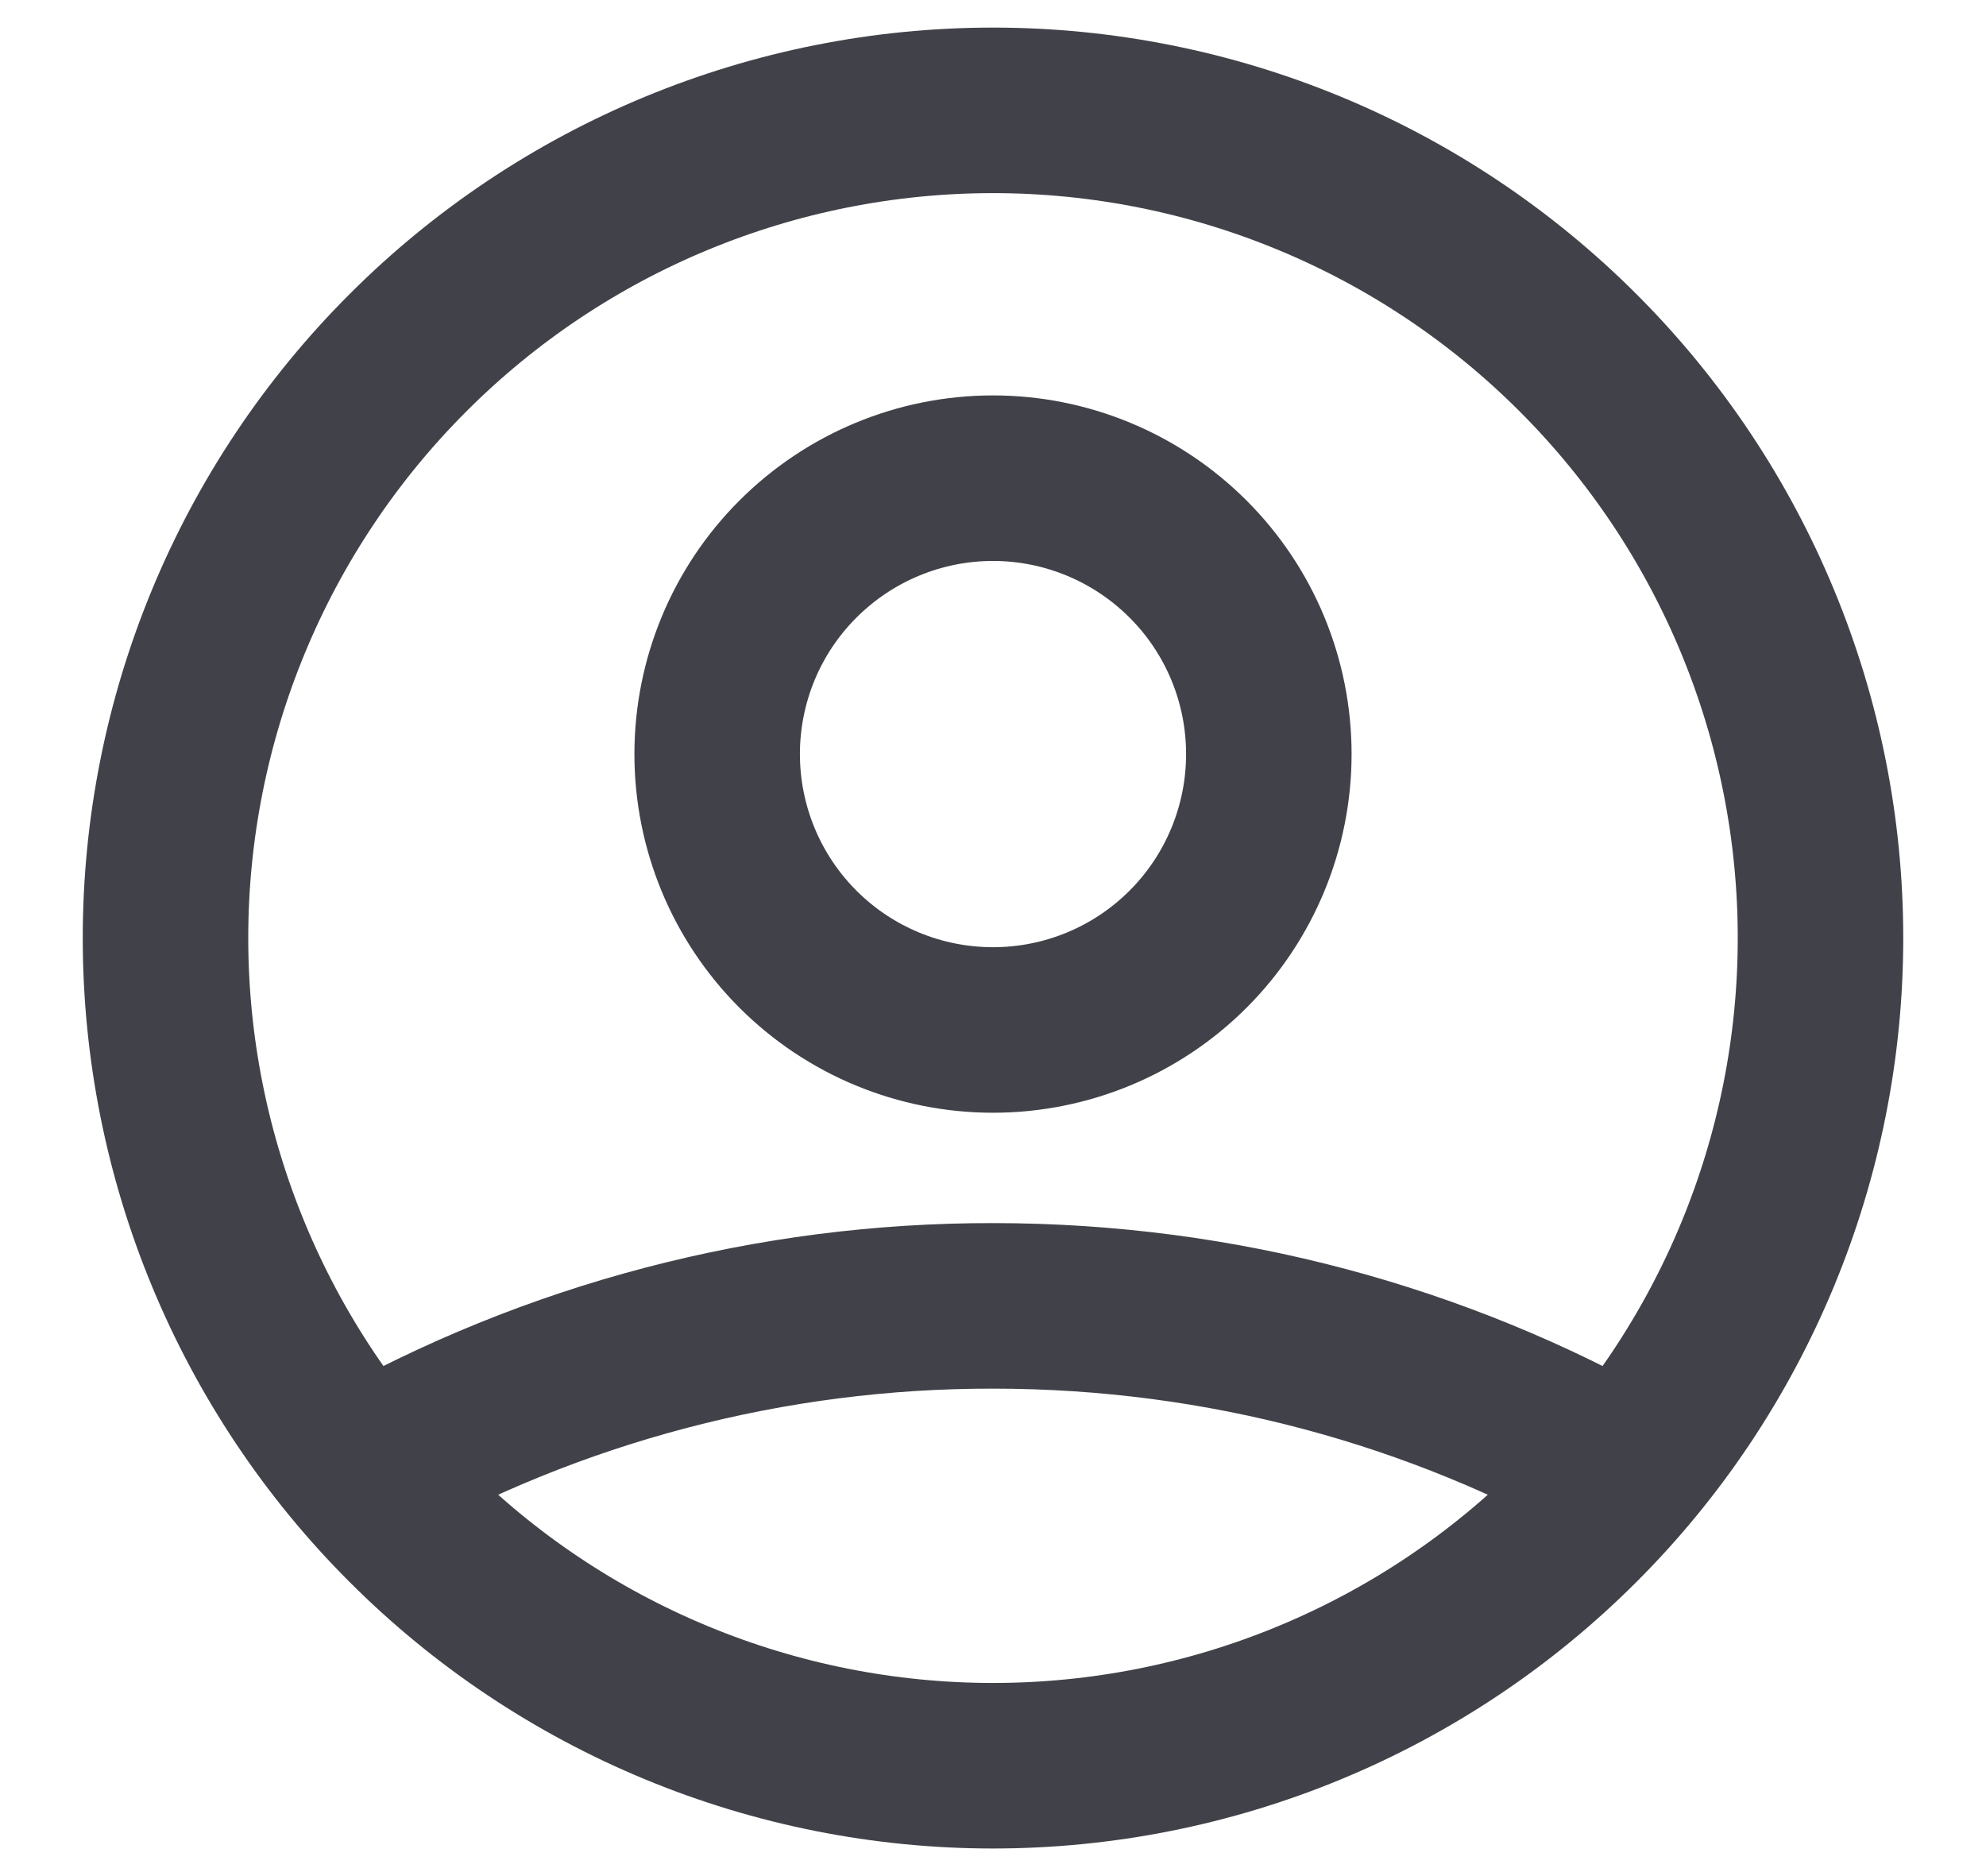 <svg width="18" height="17" viewBox="0 0 18 17" fill="none" xmlns="http://www.w3.org/2000/svg">
<path d="M3.268 13.337C5.016 12.348 6.991 11.83 9 11.833C11.083 11.833 13.039 12.379 14.732 13.337M11.5 6.833C11.5 7.496 11.237 8.132 10.768 8.601C10.299 9.07 9.663 9.333 9 9.333C8.337 9.333 7.701 9.07 7.232 8.601C6.763 8.132 6.5 7.496 6.5 6.833C6.5 6.17 6.763 5.534 7.232 5.066C7.701 4.597 8.337 4.333 9 4.333C9.663 4.333 10.299 4.597 10.768 5.066C11.237 5.534 11.5 6.17 11.5 6.833ZM16.5 8.5C16.5 9.485 16.306 10.46 15.929 11.37C15.552 12.28 15 13.107 14.303 13.803C13.607 14.5 12.78 15.052 11.87 15.429C10.96 15.806 9.985 16 9 16C8.015 16 7.04 15.806 6.13 15.429C5.22 15.052 4.393 14.5 3.697 13.803C3 13.107 2.448 12.28 2.071 11.37C1.694 10.46 1.5 9.485 1.5 8.5C1.5 6.511 2.29 4.603 3.697 3.197C5.103 1.79 7.011 1 9 1C10.989 1 12.897 1.79 14.303 3.197C15.71 4.603 16.5 6.511 16.5 8.5Z" stroke="#414249" stroke-width="1.5" stroke-linecap="round" stroke-linejoin="round"/>
</svg>
